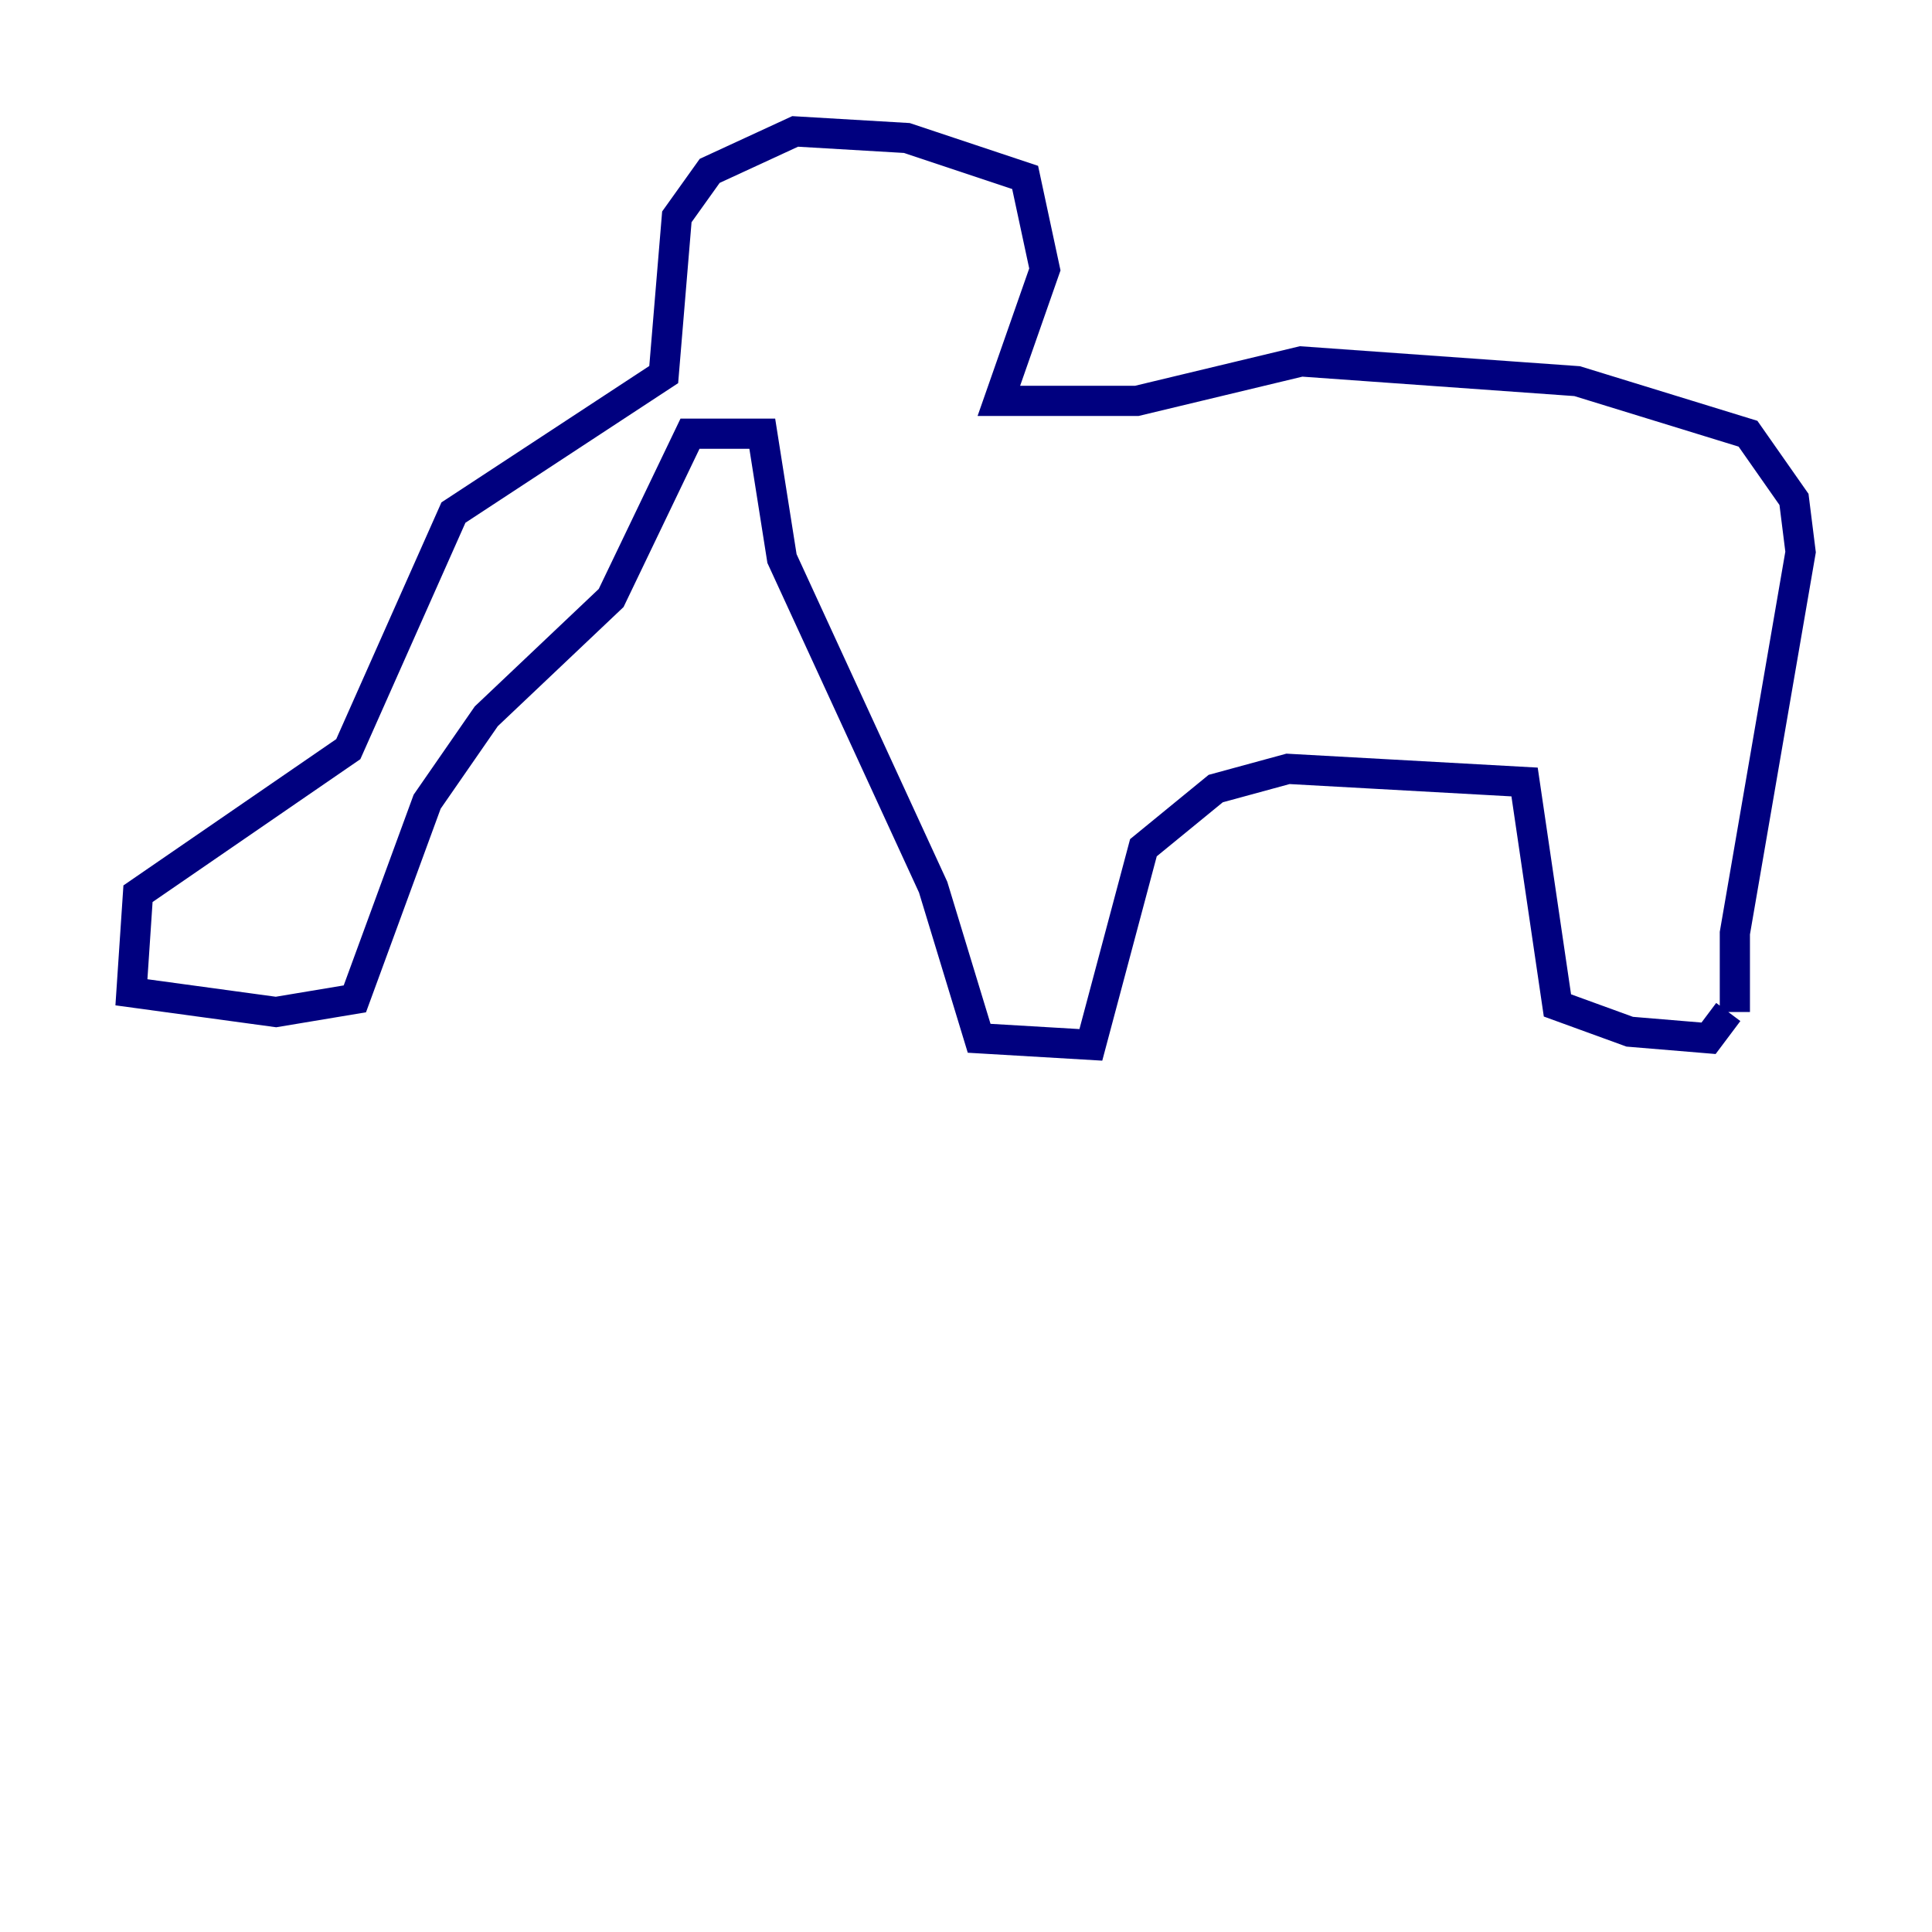 <?xml version="1.0" encoding="utf-8" ?>
<svg baseProfile="tiny" height="128" version="1.2" viewBox="0,0,128,128" width="128" xmlns="http://www.w3.org/2000/svg" xmlns:ev="http://www.w3.org/2001/xml-events" xmlns:xlink="http://www.w3.org/1999/xlink"><defs /><polyline fill="none" points="114.939,67.048 114.939,61.823 119.293,36.571 118.857,33.088 115.809,28.735 104.49,25.252 86.204,23.946 75.32,26.558 66.177,26.558 69.225,17.85 67.918,11.755 60.082,9.143 52.68,8.707 47.02,11.32 44.843,14.367 43.973,24.816 30.041,33.959 23.075,49.633 9.143,59.211 8.707,65.742 18.286,67.048 23.51,66.177 28.299,53.116 32.218,47.456 40.49,39.619 45.714,28.735 50.503,28.735 51.809,37.007 61.823,58.776 64.871,68.789 72.272,69.225 75.755,56.163 80.544,52.245 85.333,50.939 101.007,51.809 103.184,66.612 107.973,68.354 113.197,68.789 114.503,67.048" stroke="#00007f" stroke-width="2" /></svg>